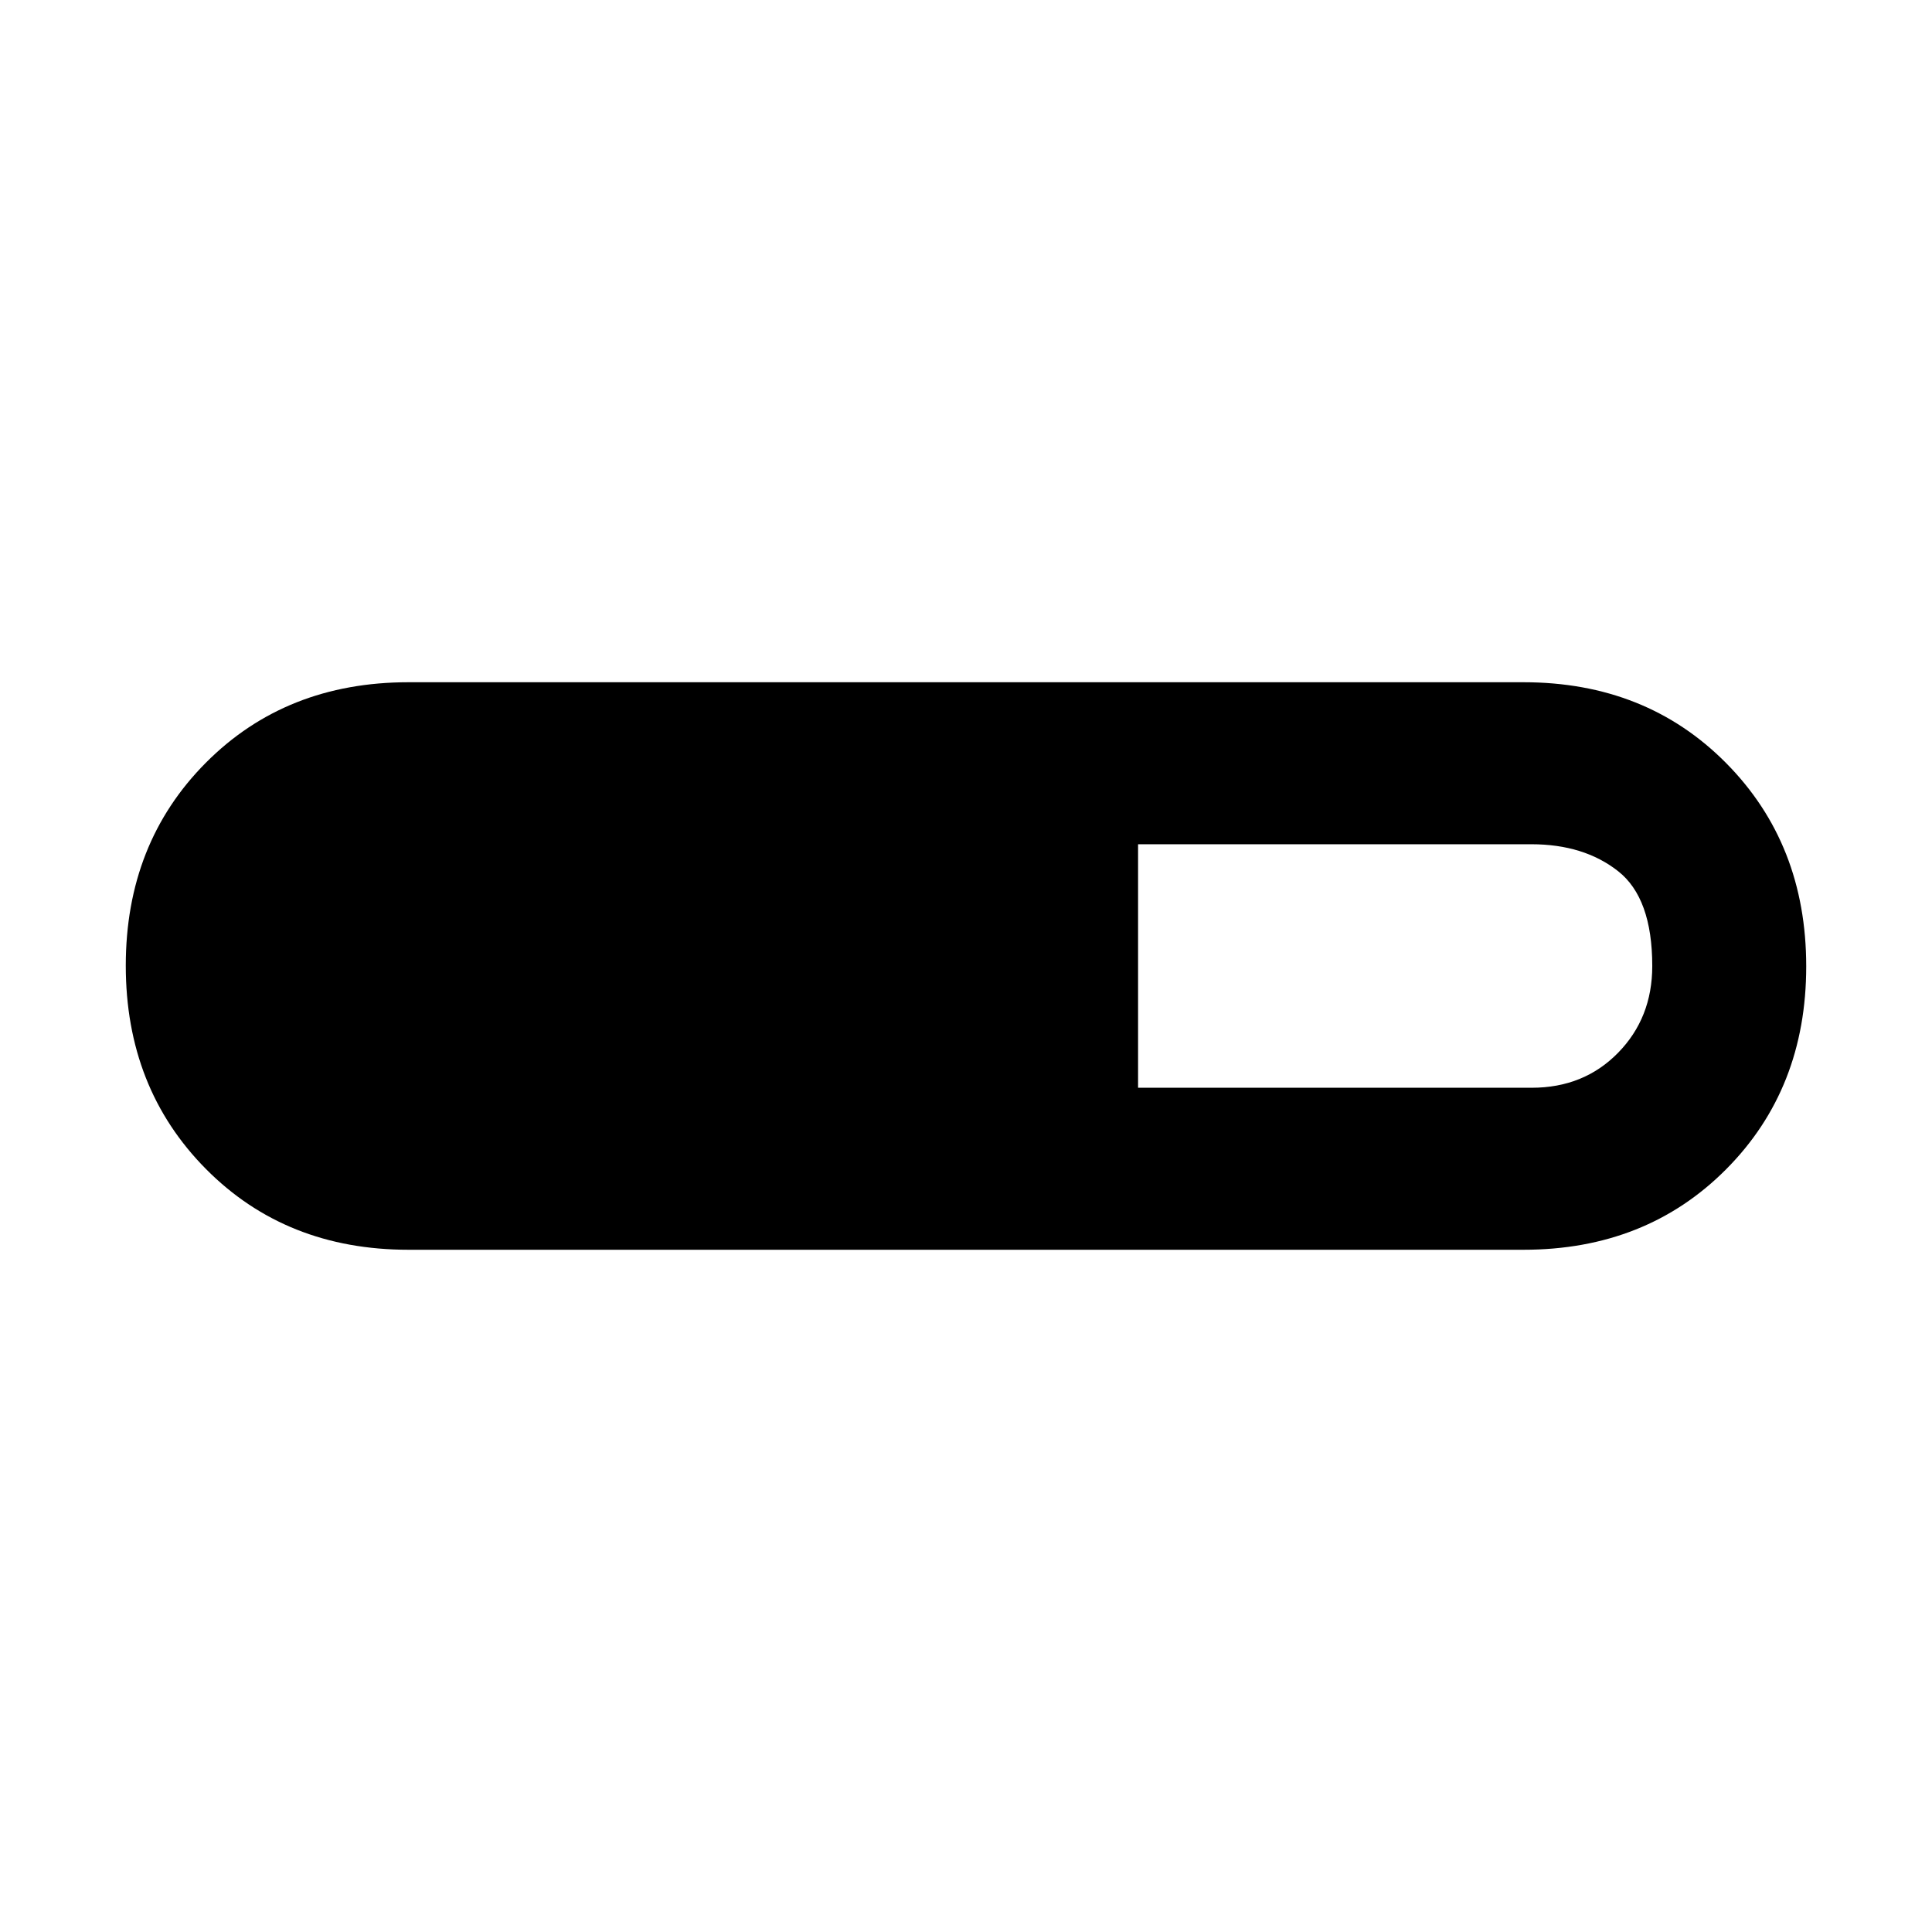 <svg xmlns="http://www.w3.org/2000/svg" height="48" viewBox="0 -960 960 960" width="48"><path d="M203-339q-60.92 0-100.71-40.18-39.79-40.17-39.79-101Q62.5-541 102.29-581q39.79-40 100.71-40h554q60.92 0 100.71 40.18 39.79 40.17 39.79 101 0 60.82-39.79 100.82-39.79 40-100.71 40H203Zm362.5-80.5h195.62q25.88 0 42.88-17.36 17-17.35 17-43.14 0-33.79-17-47.14-17-13.36-43.12-13.36H565.5v121Z"/></svg>